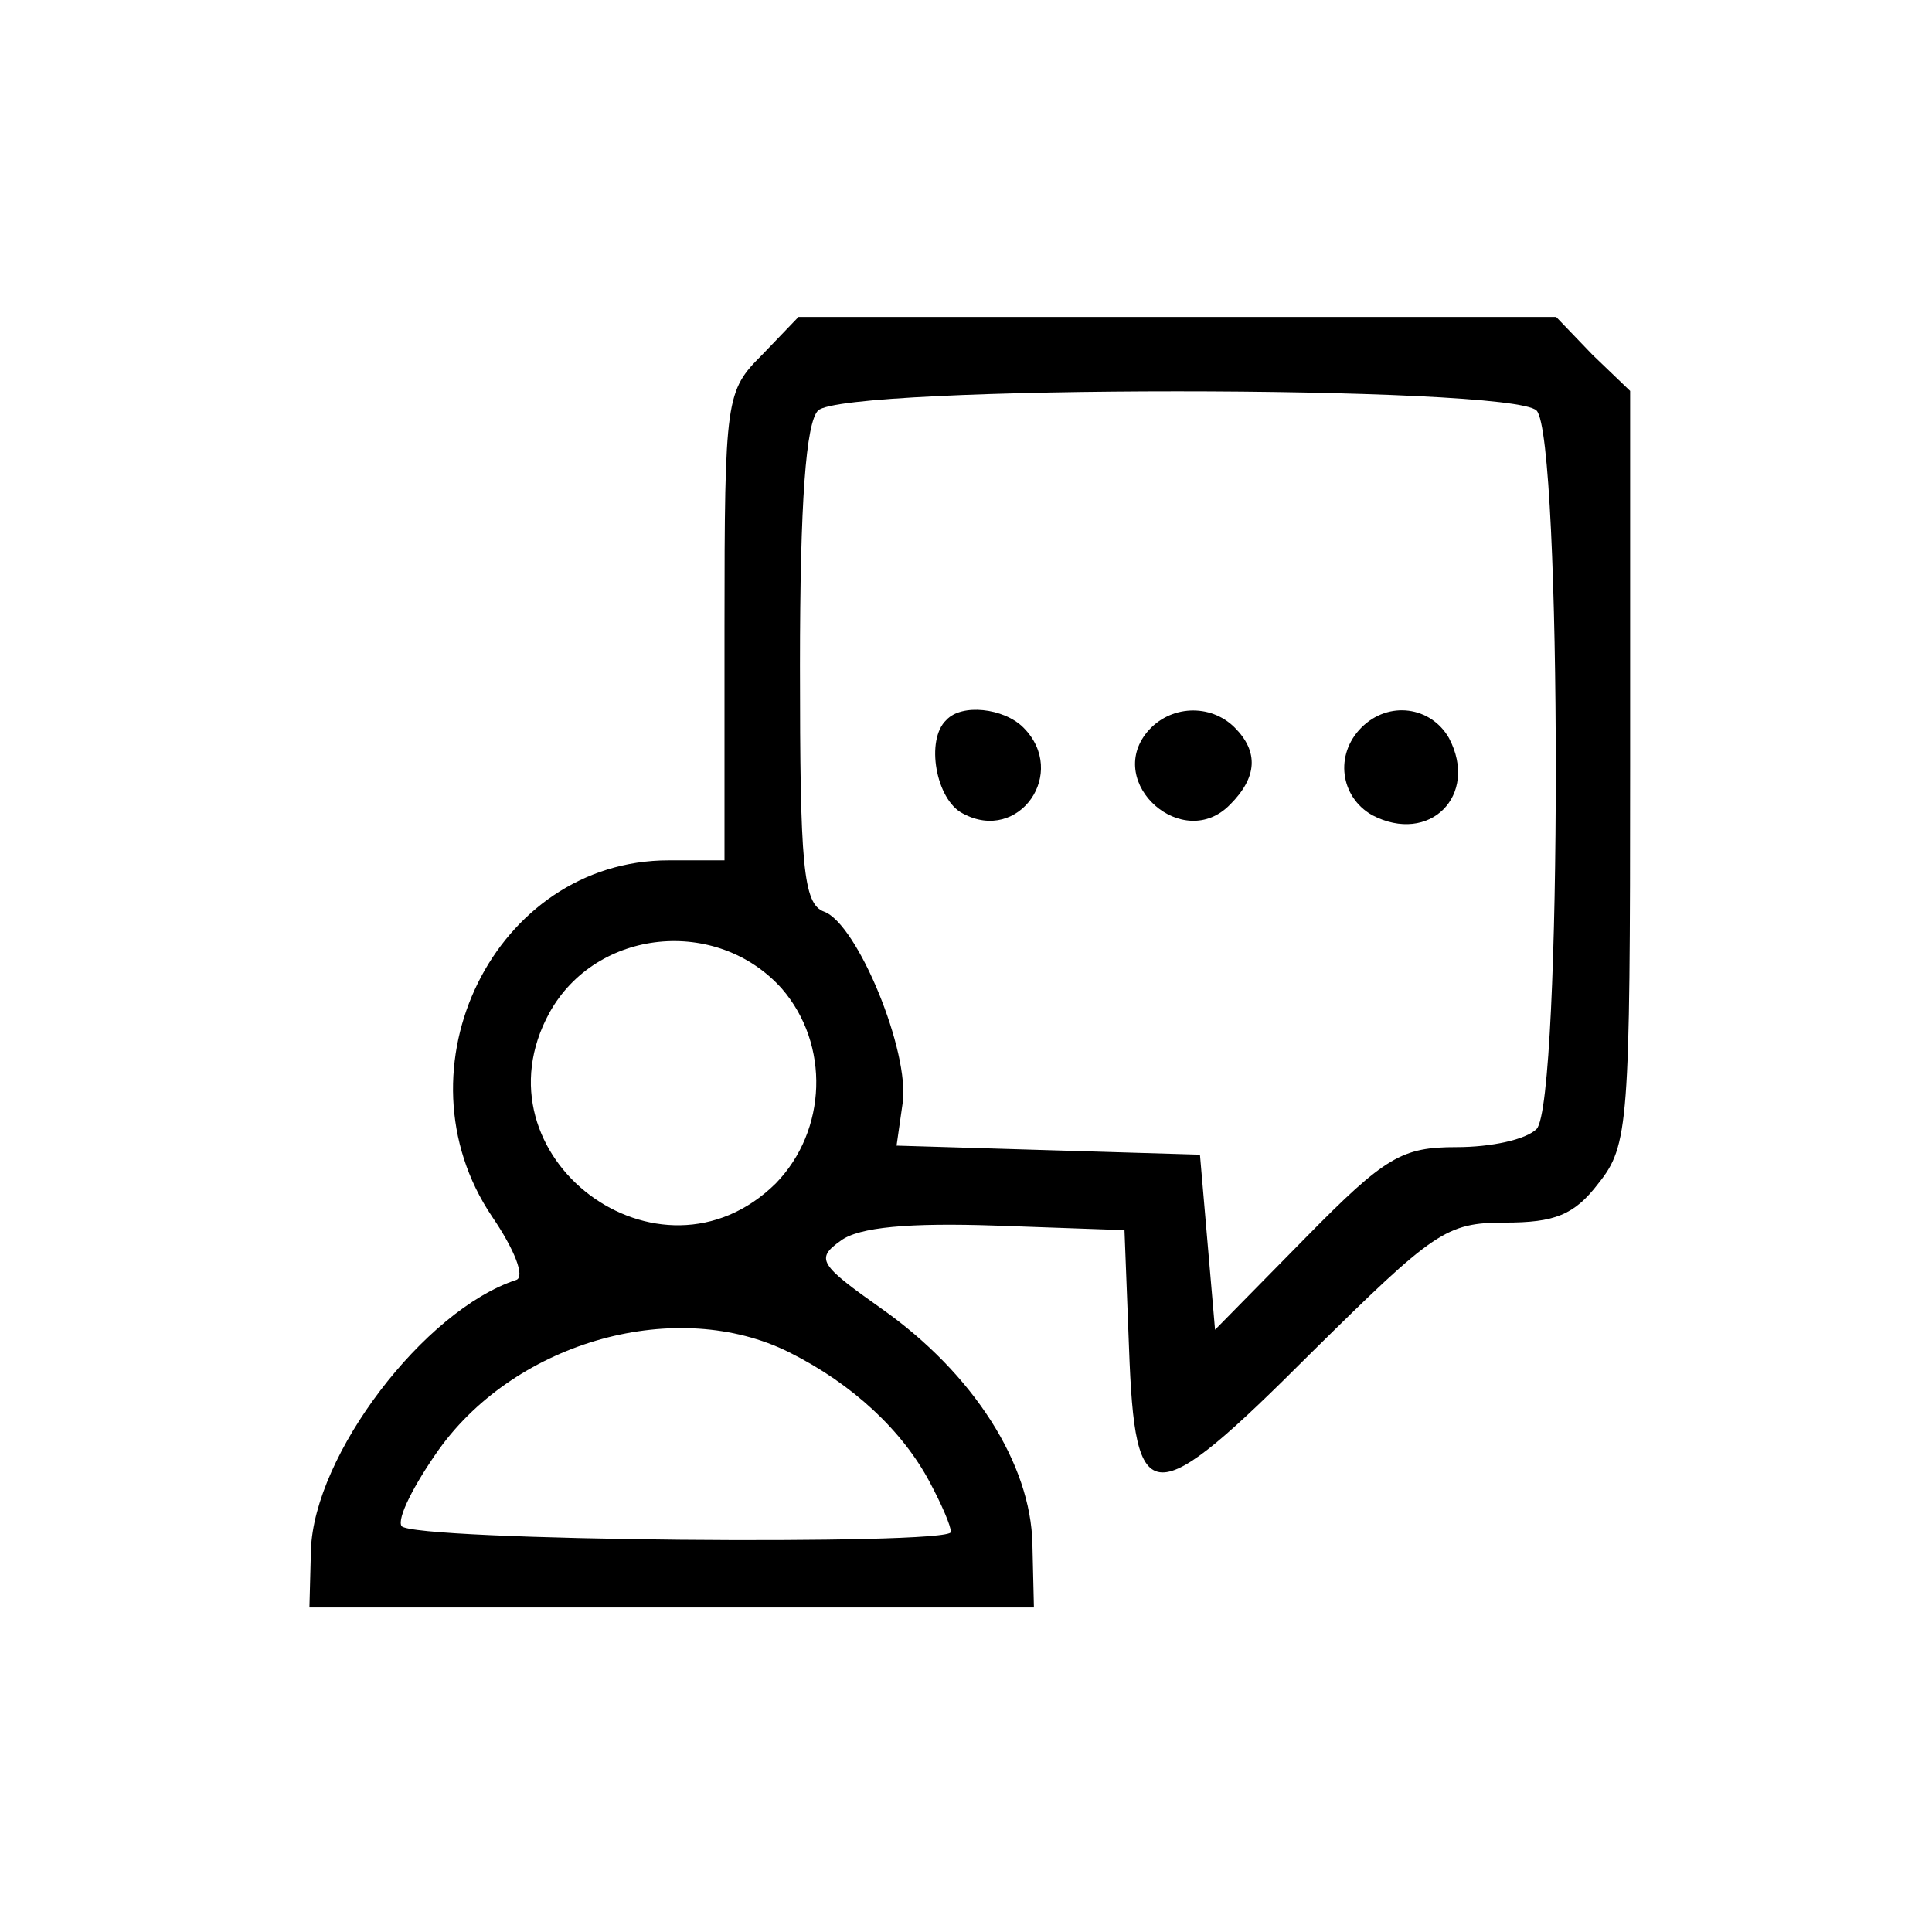 <?xml version="1.0" standalone="no"?>
<!DOCTYPE svg PUBLIC "-//W3C//DTD SVG 20010904//EN"
 "http://www.w3.org/TR/2001/REC-SVG-20010904/DTD/svg10.dtd">
<svg version="1.0" xmlns="http://www.w3.org/2000/svg"
 width="128pt" height="128pt" viewBox="0 0 128 128"
 preserveAspectRatio="xMidYMid meet">

<g transform="translate(0,128) scale(0.1,-0.1)"
fill="#000000" stroke="none">
<path d="M505 1045 c-24 -24 -25 -28 -25 -180 l0 -155 -37 0 c-115 0 -183
-138 -117 -236 15 -22 22 -40 16 -42 -61 -20 -134 -116 -136 -179 l-1 -38 240
0 240 0 -1 42 c-1 53 -39 113 -100 156 -41 29 -44 33 -27 45 12 9 45 12 103
10 l85 -3 3 -78 c4 -109 14 -110 121 -3 81 80 89 86 128 86 33 0 46 5 62 26
20 25 21 39 21 276 l0 249 -25 24 -24 25 -251 0 -251 0 -24 -25z m513 -37 c17
-17 17 -459 0 -476 -7 -7 -30 -12 -53 -12 -36 0 -47 -6 -100 -60 l-60 -61 -5
58 -5 58 -101 3 -100 3 4 28 c5 34 -30 119 -52 127 -14 5 -16 31 -16 163 0
109 4 161 12 169 17 17 459 17 476 0z m-500 -383 c32 -37 30 -94 -4 -129 -77
-76 -202 18 -150 113 31 56 111 64 154 16z m5 -241 c42 -21 75 -52 93 -86 8
-15 14 -29 14 -33 0 -9 -358 -6 -364 4 -3 5 8 27 25 51 52 72 158 101 232 64z"/>
<path d="M627 803 c-14 -13 -7 -53 11 -62 37 -20 70 27 40 57 -13 13 -41 16
-51 5z"/>
<path d="M760 795 c-28 -34 24 -80 55 -48 18 18 19 35 3 51 -16 16 -43 15 -58
-3z"/>
<path d="M902 798 c-18 -18 -14 -46 7 -58 38 -20 71 13 51 51 -12 21 -40 25
-58 7z"/>
</g>
</svg>
